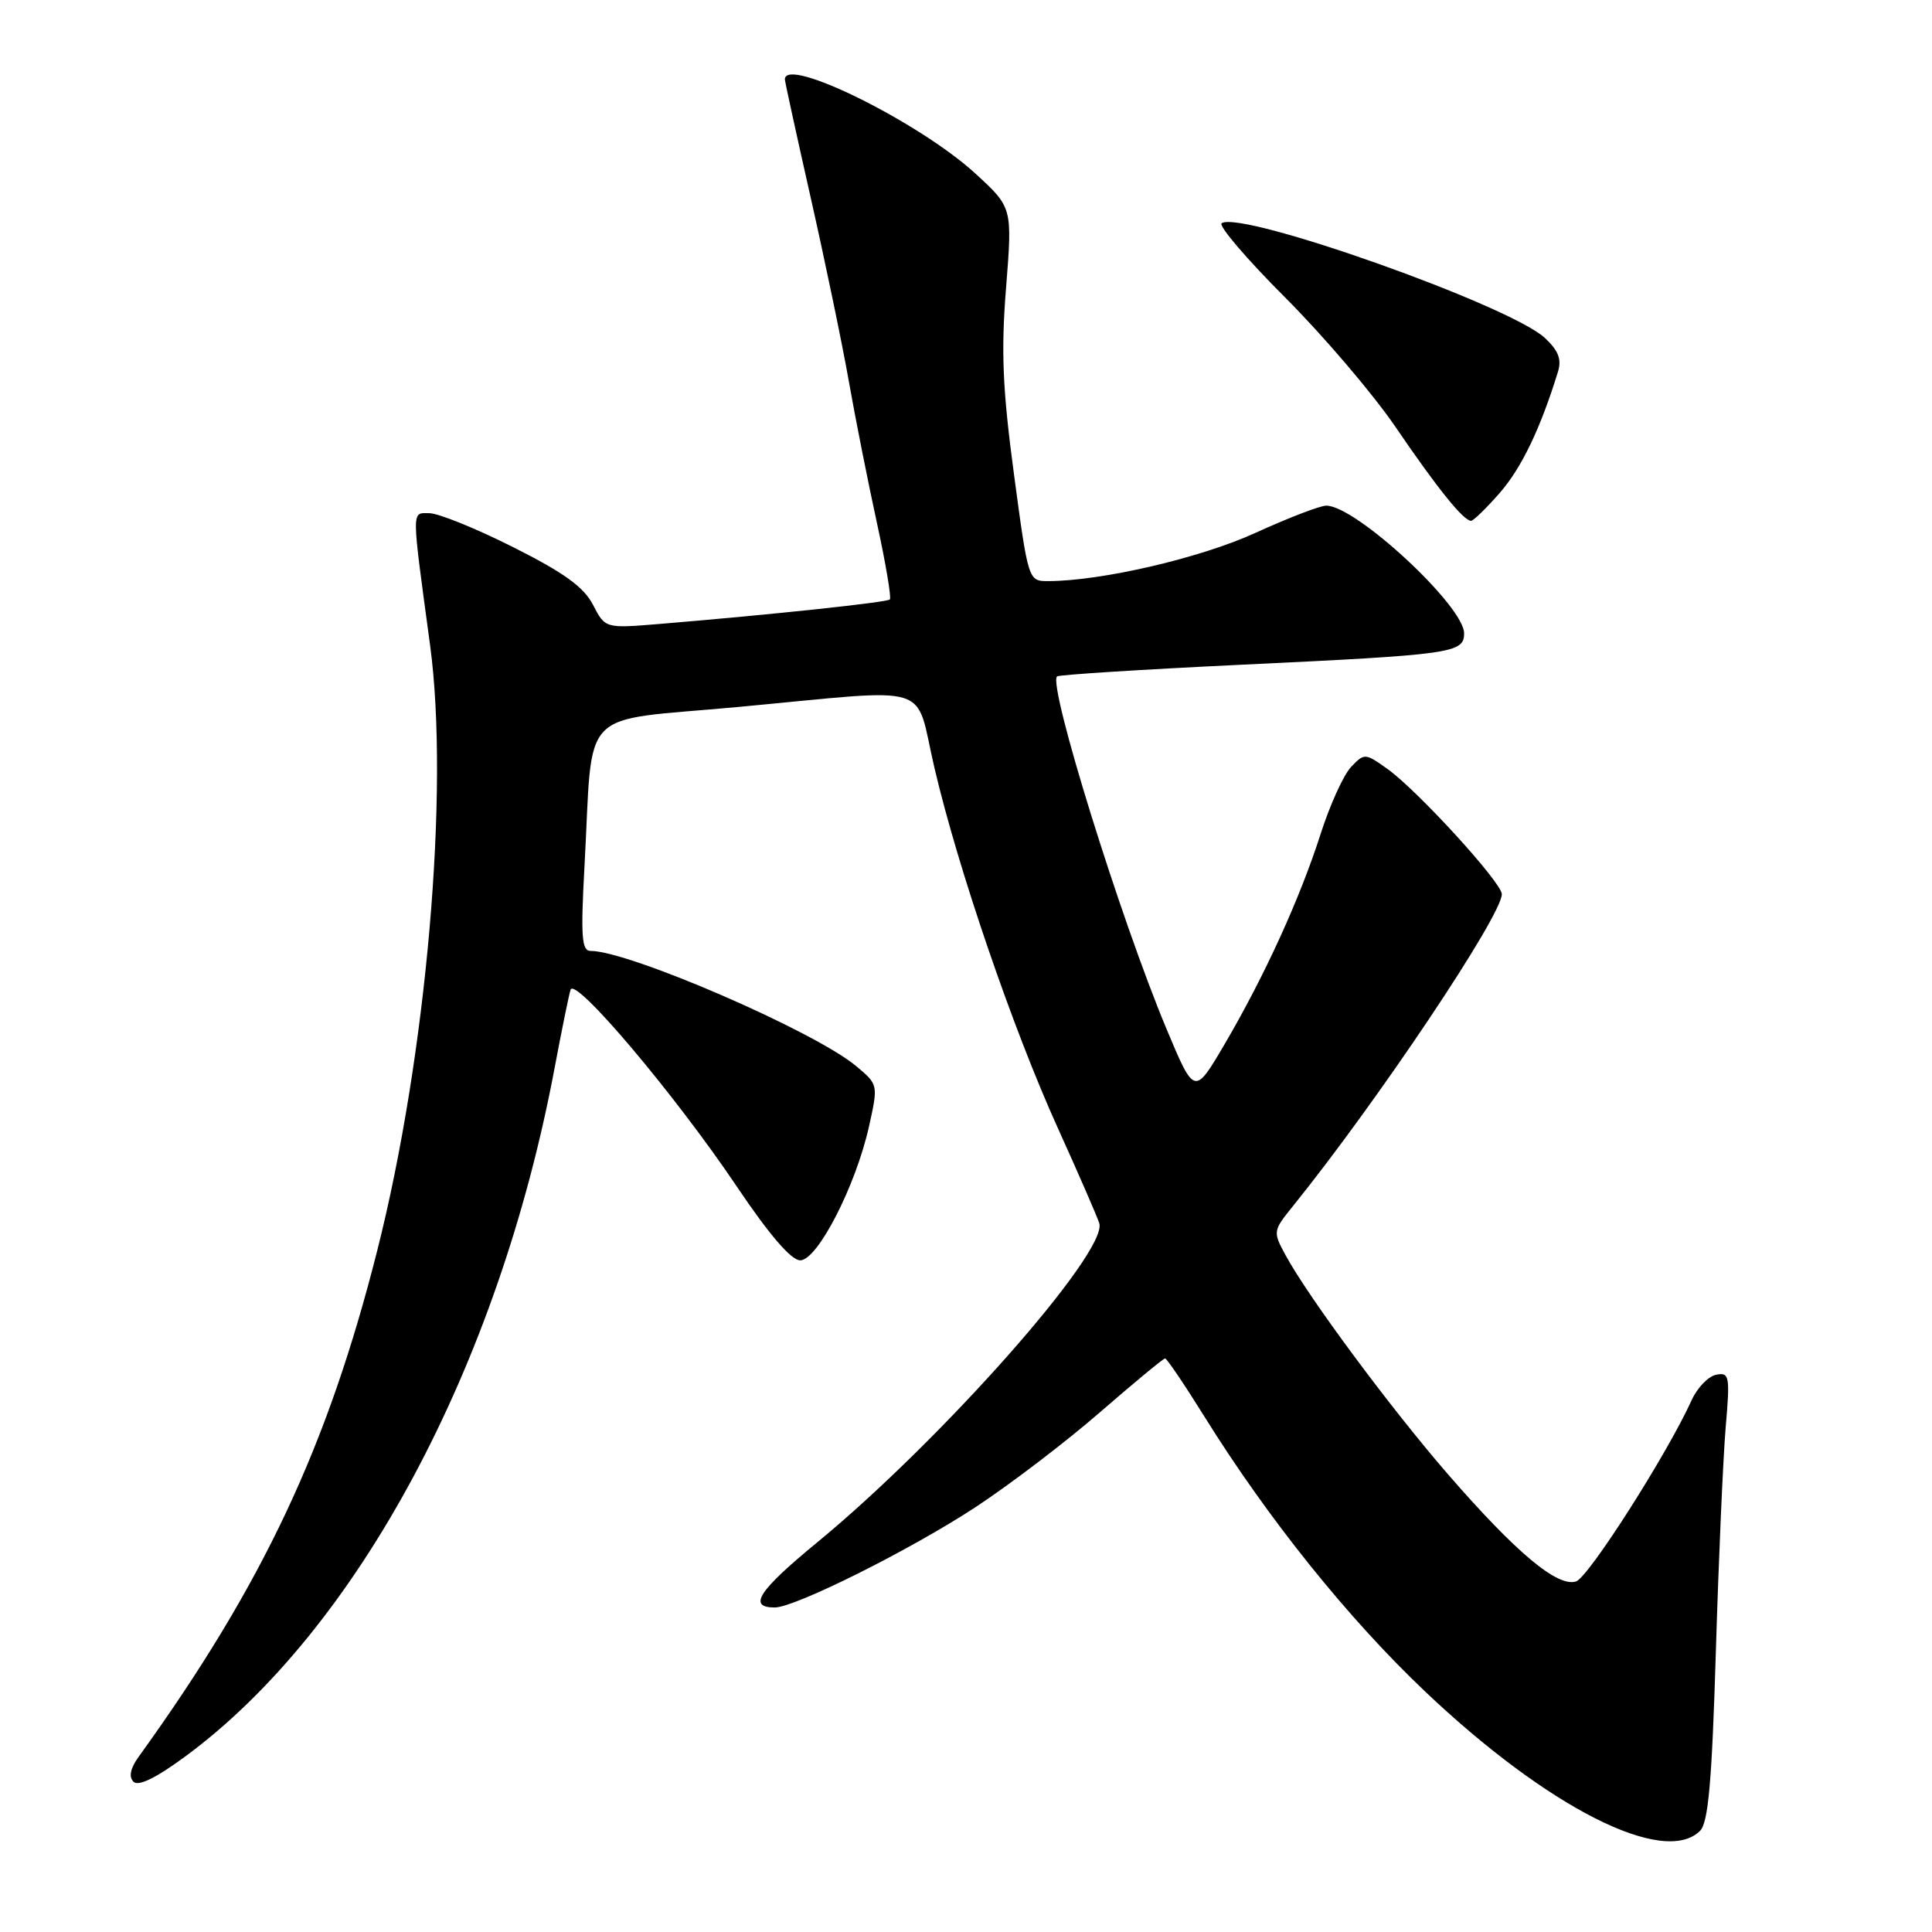 <?xml version="1.0" encoding="UTF-8" standalone="no"?>
<!DOCTYPE svg PUBLIC "-//W3C//DTD SVG 1.1//EN" "http://www.w3.org/Graphics/SVG/1.1/DTD/svg11.dtd" >
<svg xmlns="http://www.w3.org/2000/svg" xmlns:xlink="http://www.w3.org/1999/xlink" version="1.1" viewBox="0 0 256 256">
 <g >
 <path fill="currentColor"
d=" M 225.27 242.59 C 226.36 241.50 226.84 236.06 227.36 218.84 C 227.73 206.55 228.32 193.19 228.66 189.15 C 229.25 182.30 229.16 181.82 227.40 182.16 C 226.37 182.36 224.91 183.87 224.16 185.51 C 220.95 192.61 210.48 209.03 208.83 209.55 C 206.37 210.33 200.91 205.76 191.89 195.38 C 184.27 186.60 173.38 171.91 170.35 166.33 C 168.65 163.20 168.67 163.10 171.31 159.83 C 182.46 146.02 199.00 121.33 199.00 118.48 C 199.00 116.96 187.81 104.71 183.83 101.88 C 180.89 99.78 180.78 99.78 179.03 101.62 C 178.04 102.65 176.22 106.65 174.99 110.50 C 172.23 119.10 167.58 129.29 162.28 138.34 C 158.27 145.17 158.27 145.17 154.57 136.34 C 148.45 121.71 138.84 90.78 140.06 89.63 C 140.30 89.41 151.30 88.71 164.50 88.08 C 192.51 86.75 194.00 86.54 194.00 83.92 C 194.00 80.30 179.65 67.00 175.74 67.00 C 174.92 67.00 170.71 68.62 166.37 70.60 C 159.11 73.93 145.96 76.99 138.88 77.00 C 136.26 77.00 136.25 76.97 134.36 62.87 C 132.85 51.60 132.63 46.59 133.31 38.12 C 134.15 27.50 134.15 27.50 129.25 23.00 C 121.82 16.19 104.00 7.38 104.00 10.52 C 104.00 10.80 105.55 17.89 107.44 26.27 C 109.33 34.65 111.60 45.55 112.47 50.50 C 113.34 55.45 115.02 63.89 116.19 69.26 C 117.36 74.62 118.13 79.20 117.91 79.43 C 117.51 79.82 102.30 81.44 87.35 82.68 C 80.19 83.27 80.19 83.27 78.57 80.13 C 77.35 77.78 74.71 75.87 67.99 72.50 C 63.07 70.02 58.07 68.00 56.88 68.00 C 54.51 68.00 54.50 67.08 56.99 85.50 C 59.58 104.71 56.52 139.84 50.01 165.61 C 43.41 191.74 34.83 209.97 18.36 232.80 C 17.27 234.32 17.04 235.44 17.69 236.09 C 18.34 236.74 20.70 235.58 24.59 232.71 C 47.37 215.91 66.07 181.02 73.49 141.50 C 74.42 136.55 75.37 131.89 75.60 131.15 C 76.16 129.32 89.45 145.05 97.65 157.25 C 101.93 163.61 104.84 167.00 106.03 167.00 C 108.32 167.00 113.36 157.20 115.13 149.33 C 116.38 143.72 116.38 143.72 113.44 141.26 C 107.93 136.65 83.36 126.00 78.25 126.00 C 77.07 126.00 76.94 124.09 77.45 114.75 C 78.63 93.28 76.32 95.67 97.78 93.68 C 124.23 91.22 121.12 90.26 123.82 101.75 C 126.98 115.23 134.23 136.38 140.18 149.50 C 142.92 155.55 145.39 161.22 145.66 162.09 C 146.83 165.87 124.77 190.82 108.25 204.40 C 100.49 210.78 99.04 213.00 102.66 213.00 C 105.35 213.00 120.66 205.35 129.24 199.72 C 133.78 196.74 141.20 191.09 145.73 187.15 C 150.26 183.22 154.15 180.00 154.38 180.00 C 154.61 180.00 156.97 183.49 159.62 187.75 C 168.03 201.25 178.60 214.42 188.81 224.11 C 205.05 239.53 220.50 247.36 225.27 242.59 Z  M 198.77 65.26 C 201.63 61.96 204.11 56.80 206.44 49.26 C 206.95 47.60 206.49 46.44 204.68 44.76 C 200.03 40.46 164.61 27.89 161.88 29.57 C 161.39 29.87 165.16 34.29 170.25 39.38 C 175.34 44.47 181.93 52.20 184.91 56.57 C 190.45 64.70 193.91 69.00 194.92 69.01 C 195.24 69.01 196.97 67.32 198.77 65.26 Z "/>
</g>
</svg>